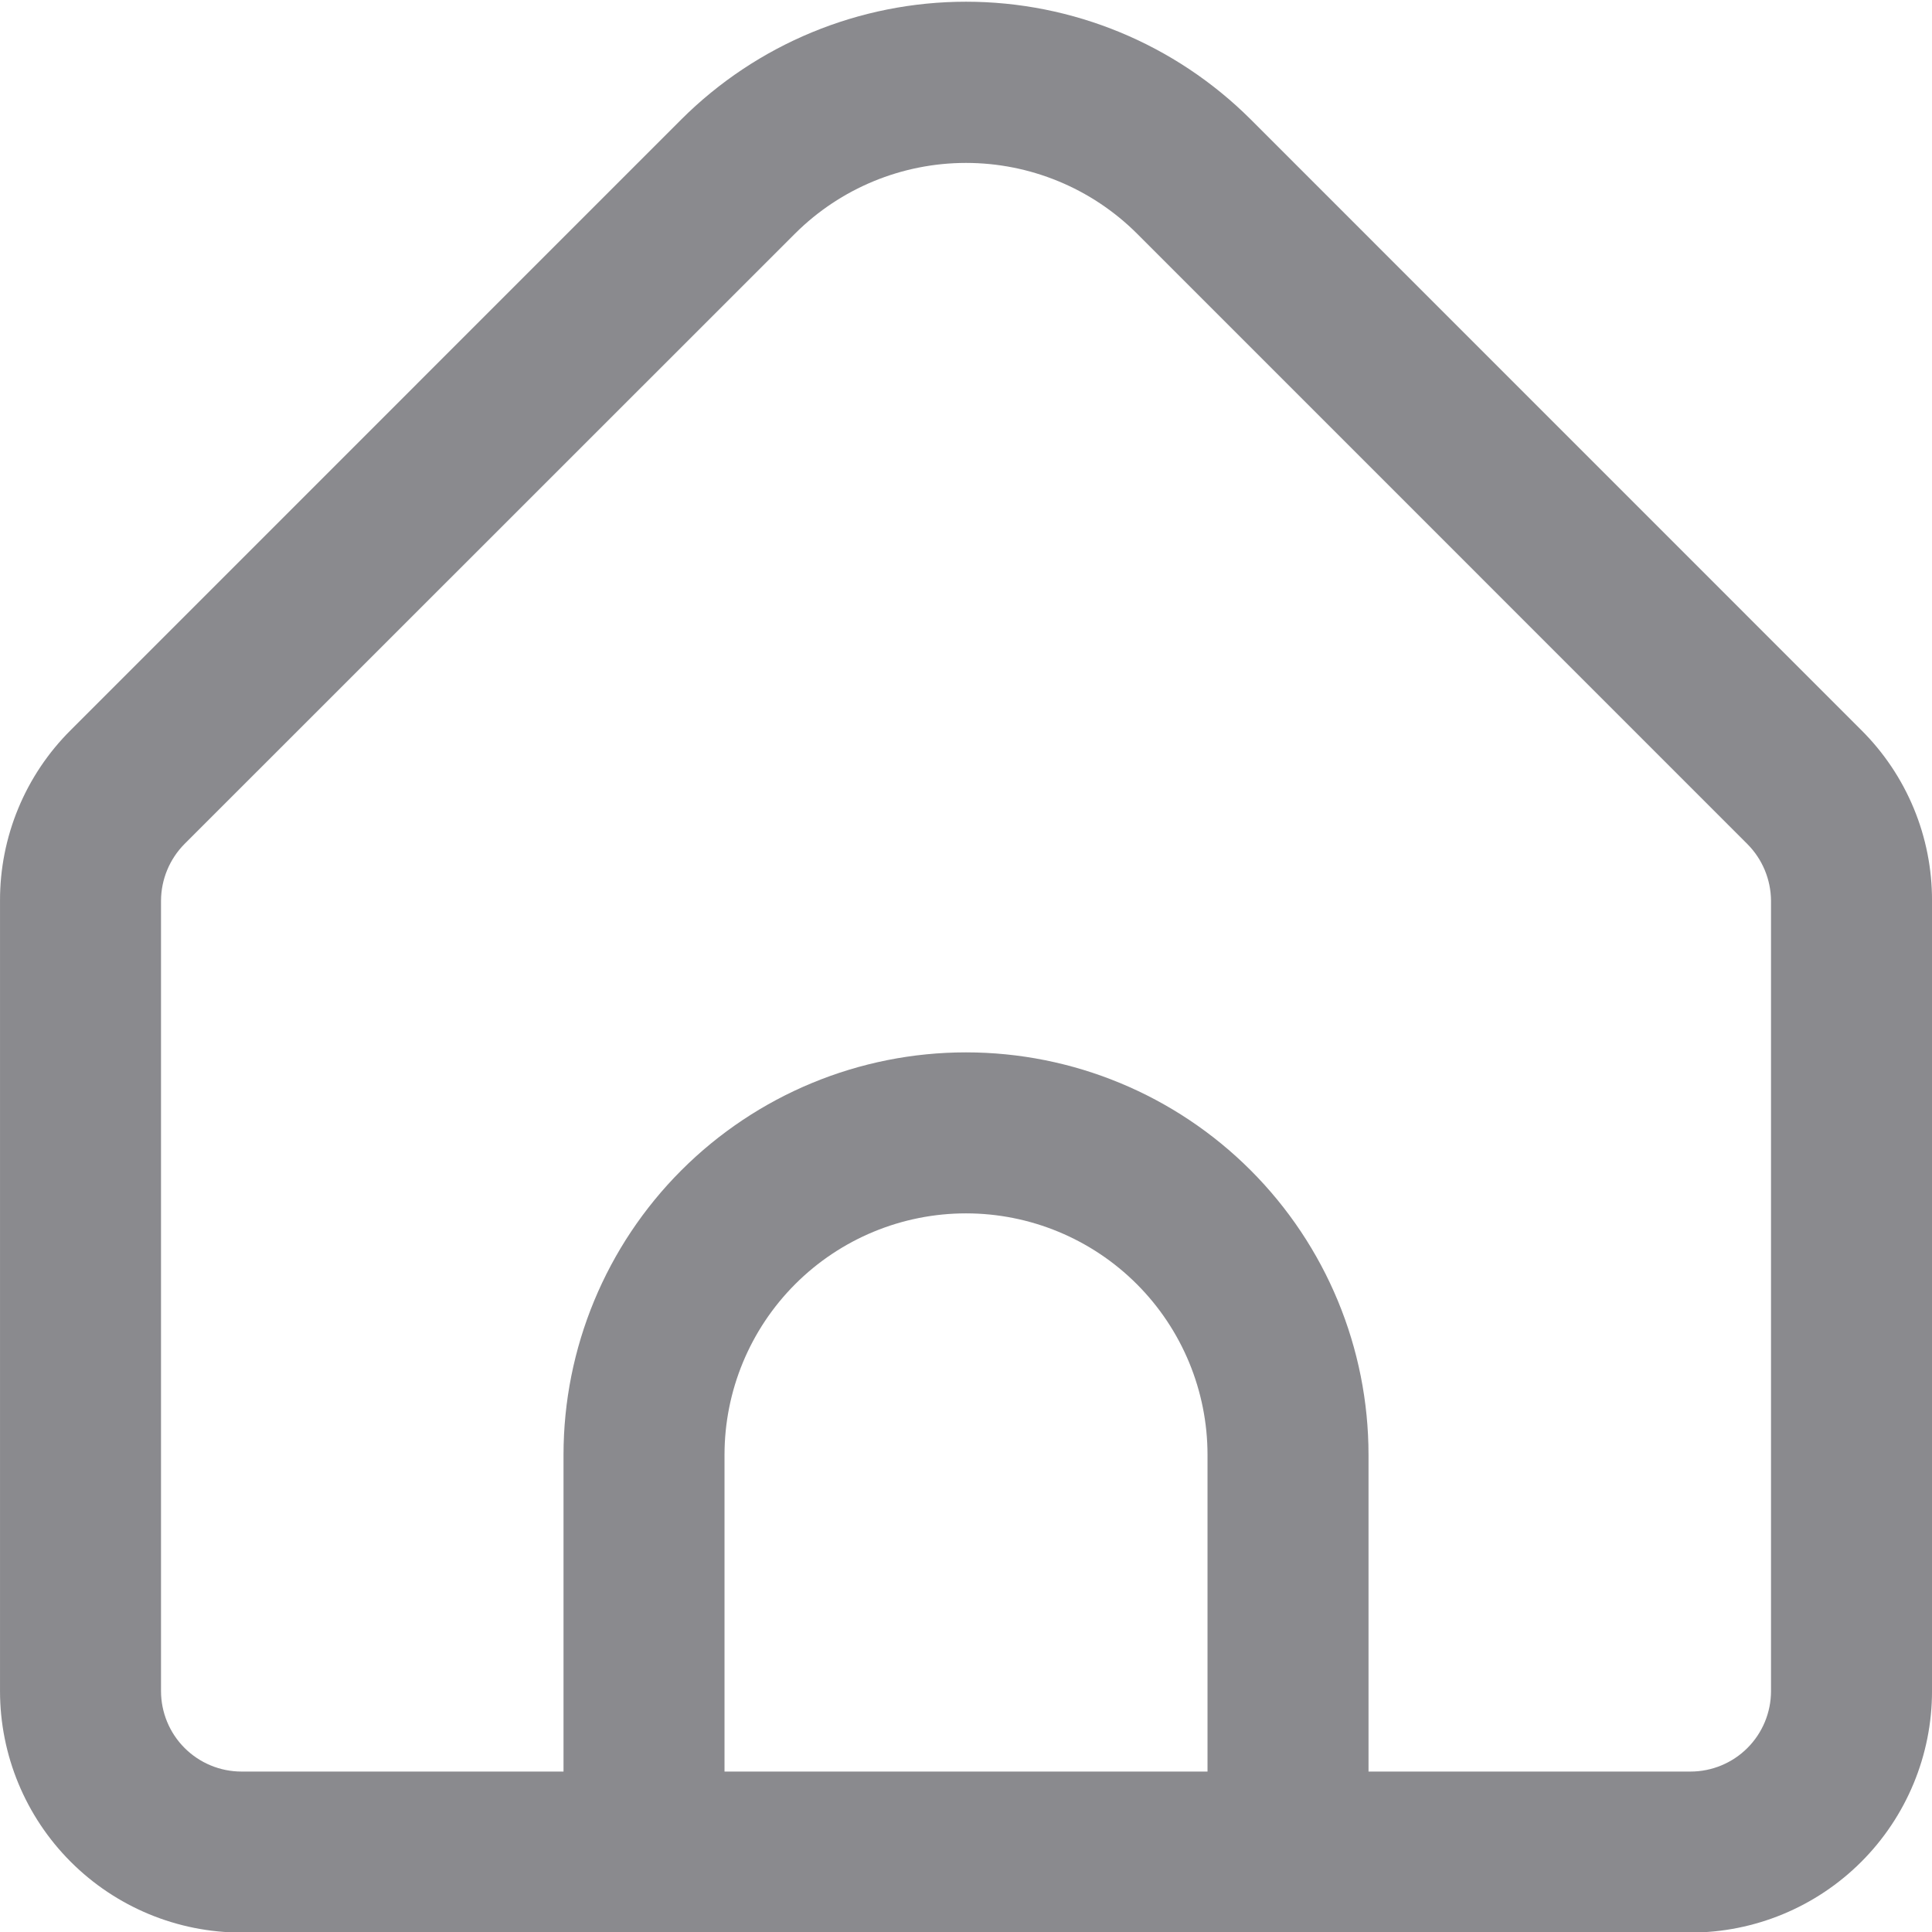 <svg width="1000" height="1000" viewBox="0 0 1000 1000" fill="none" xmlns="http://www.w3.org/2000/svg">
<g clip-path="url(#clip0_279_48)">
<path d="M963.383 377.872L647.342 61.788C608.227 22.788 555.244 0.887 500.008 0.887C444.772 0.887 391.79 22.788 352.675 61.788L36.633 377.872C24.984 389.446 15.749 403.217 9.462 418.388C3.175 433.558 -0.038 449.825 0.008 466.247V875.288C0.008 908.44 13.178 940.235 36.62 963.677C60.062 987.119 91.856 1000.29 125.008 1000.29H875.008C908.16 1000.29 939.955 987.119 963.397 963.677C986.839 940.235 1000.01 908.44 1000.01 875.288V466.247C1000.06 449.825 996.842 433.558 990.555 418.388C984.268 403.217 975.032 389.446 963.383 377.872V377.872ZM625.008 916.955H375.008V753.038C375.008 719.886 388.178 688.092 411.62 664.65C435.062 641.208 466.856 628.038 500.008 628.038C533.16 628.038 564.955 641.208 588.397 664.65C611.839 688.092 625.008 719.886 625.008 753.038V916.955ZM916.675 875.288C916.675 886.339 912.285 896.937 904.471 904.751C896.657 912.565 886.059 916.955 875.008 916.955H708.342V753.038C708.342 697.785 686.392 644.794 647.322 605.724C608.252 566.654 555.262 544.705 500.008 544.705C444.755 544.705 391.765 566.654 352.694 605.724C313.624 644.794 291.675 697.785 291.675 753.038V916.955H125.008C113.958 916.955 103.36 912.565 95.546 904.751C87.731 896.937 83.342 886.339 83.342 875.288V466.247C83.38 455.204 87.766 444.621 95.55 436.788L411.592 120.83C435.079 97.452 466.869 84.328 500.008 84.328C533.147 84.328 564.938 97.452 588.425 120.83L904.467 436.913C912.22 444.715 916.604 455.247 916.675 466.247V875.288Z" fill="#8A8A8E"/>
</g>
<defs>
<clipPath id="clip0_279_48">
<rect width="1000" height="1000" fill="white"/>
</clipPath>
</defs>
</svg>
